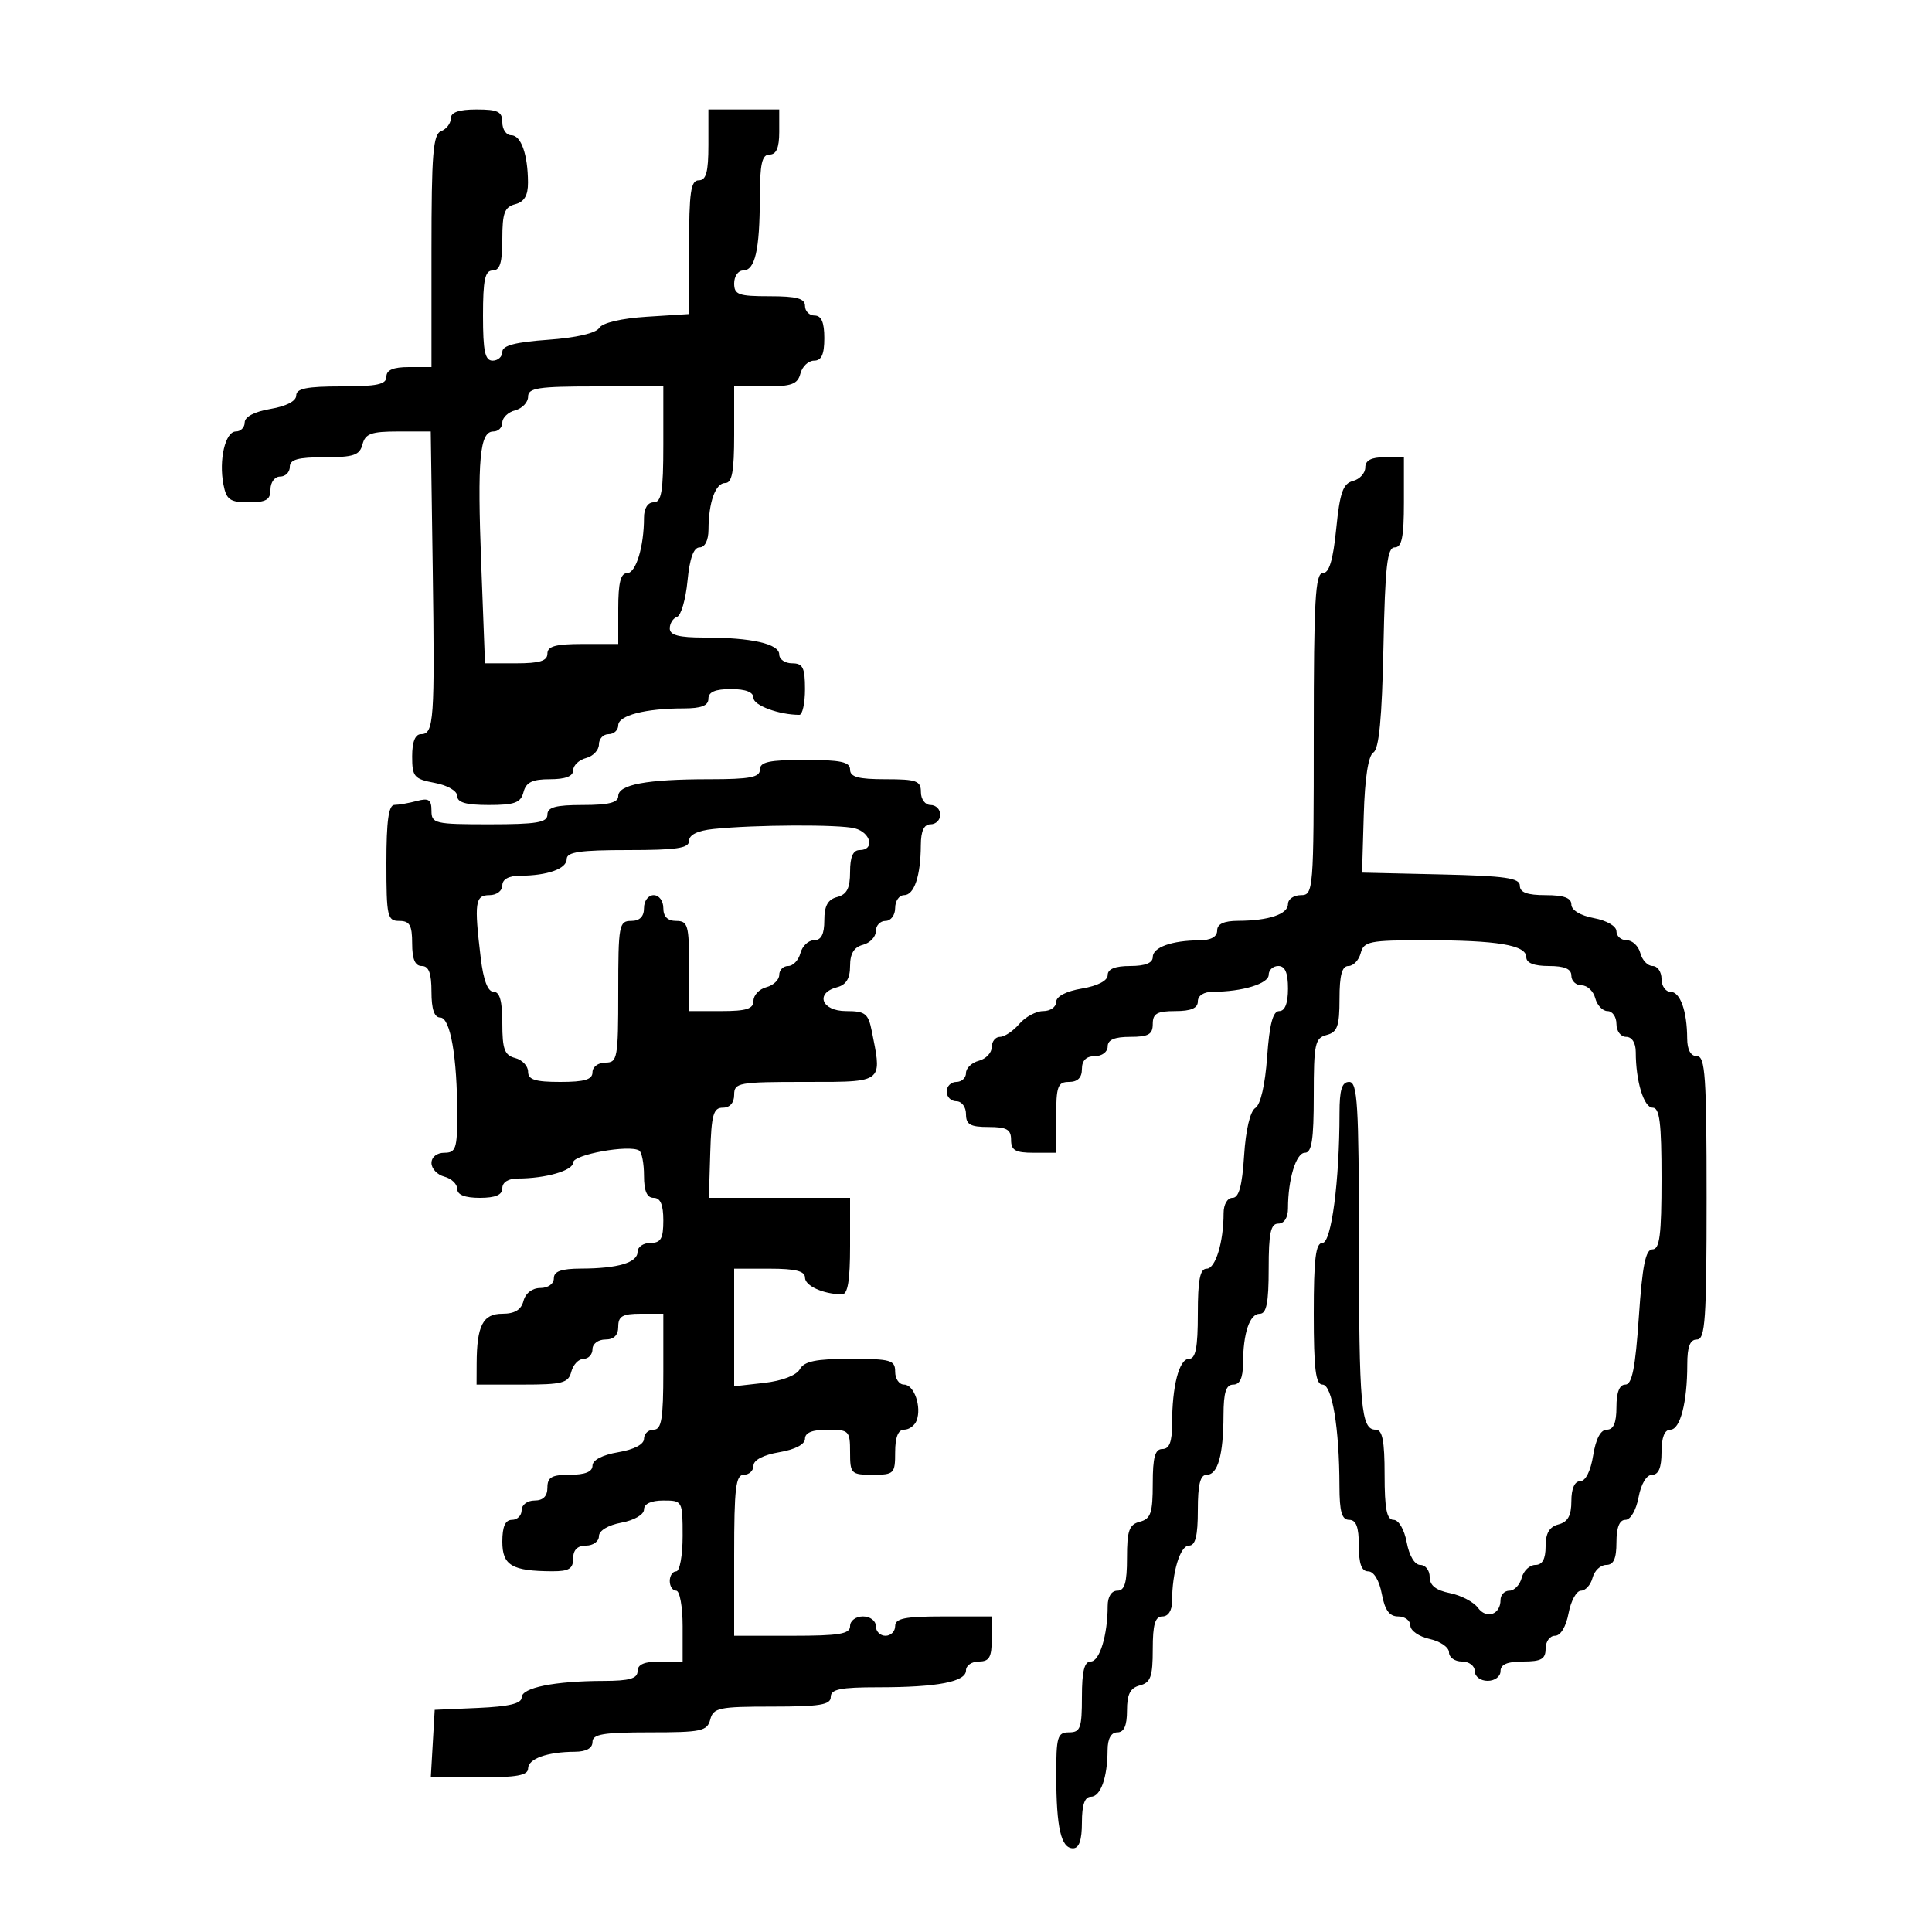 <svg xmlns="http://www.w3.org/2000/svg" width="300" height="300" viewBox="0 0 300 300" version="1.1">
  <defs/>
  <path d="M118,119.5 C118,118.31 119.444,118 125,118 C130.556,118 132,118.31 132,119.5 C132,120.652 133.278,121 137.5,121 C142.333,121 143,121.242 143,123 C143,124.111 143.667,125 144.5,125 C145.325,125 146,125.675 146,126.5 C146,127.325 145.325,128 144.5,128 C143.477,128 142.996,129.034 142.986,131.25 C142.966,136 141.959,139 140.383,139 C139.623,139 139,139.9 139,141 C139,142.111 138.333,143 137.5,143 C136.675,143 136,143.717 136,144.594 C136,145.47 135.1,146.423 134,146.71 C132.608,147.074 132,148.074 132,150 C132,151.926 131.392,152.926 130,153.29 C126.522,154.199 127.56,157 131.375,157 C134.355,157 134.823,157.366 135.375,160.125 C136.089,163.696 136.543,165.649 135.772,166.716 C134.796,168.067 131.857,168 125,168 C114.667,168 114,168.121 114,170 C114,171.238 113.333,172 112.249,172 C110.769,172 110.466,173.08 110.287,179 L110.075,186 L132,186 L132,193.5 C132,198.841 131.64,200.996 130.75,200.986 C127.84,200.955 125,199.669 125,198.383 C125,197.373 123.516,197 119.5,197 L114,197 L114,215.26 L118.651,214.736 C121.449,214.42 123.66,213.572 124.201,212.606 C124.891,211.372 126.708,211 132.05,211 C138.333,211 139,211.192 139,213 C139,214.1 139.623,215 140.383,215 C141.942,215 143.143,218.463 142.325,220.596 C142.028,221.368 141.159,222 140.393,222 C139.468,222 139,223.175 139,225.5 C139,228.833 138.833,229 135.5,229 C132.167,229 132,228.833 132,225.5 C132,222.167 131.833,222 128.5,222 C126.152,222 125,222.465 125,223.412 C125,224.28 123.459,225.085 121,225.5 C118.541,225.915 117,226.72 117,227.588 C117,228.365 116.325,229 115.5,229 C114.247,229 114,231.056 114,241.5 L114,254 L123,254 C130.333,254 132,253.722 132,252.5 C132,251.667 132.889,251 134,251 C135.111,251 136,251.667 136,252.5 C136,253.325 136.675,254 137.5,254 C138.325,254 139,253.325 139,252.5 C139,251.3 140.5,251 146.5,251 L154,251 L154,254.5 C154,257.333 153.619,258 152,258 C150.9,258 150,258.619 150,259.375 C150,261.15 145.589,262 136.375,262 C130.486,262 129,262.302 129,263.5 C129,264.723 127.323,265 119.906,265 C111.654,265 110.764,265.185 110.29,267 C109.816,268.811 108.926,269 100.883,269 C93.654,269 92,269.279 92,270.5 C92,271.466 91.022,272.005 89.25,272.014 C84.968,272.035 82,273.101 82,274.617 C82,275.672 80.211,276 74.448,276 L66.895,276 L67.198,270.75 L67.5,265.5 L74.25,265.204 C79.034,264.995 81,264.523 81,263.585 C81,262.059 86.109,261.027 93.75,261.011 C97.745,261.003 99,260.641 99,259.5 C99,258.452 100.056,258 102.5,258 L106,258 L106,252.5 C106,249.475 105.55,247 105,247 C104.45,247 104,246.325 104,245.5 C104,244.675 104.45,244 105,244 C105.55,244 106,241.525 106,238.5 C106,233.056 105.97,233 103,233 C101.107,233 100,233.512 100,234.389 C100,235.184 98.505,236.058 96.5,236.434 C94.405,236.827 93,237.675 93,238.545 C93,239.345 92.1,240 91,240 C89.667,240 89,240.667 89,242 C89,243.593 88.338,243.997 85.75,243.986 C79.486,243.96 78,243.077 78,239.383 C78,237.043 78.462,236 79.5,236 C80.325,236 81,235.325 81,234.5 C81,233.667 81.889,233 83,233 C84.333,233 85,232.333 85,231 C85,229.381 85.667,229 88.5,229 C90.848,229 92,228.535 92,227.588 C92,226.72 93.541,225.915 96,225.5 C98.459,225.085 100,224.28 100,223.412 C100,222.635 100.675,222 101.5,222 C102.722,222 103,220.333 103,213 L103,204 L99.5,204 C96.667,204 96,204.381 96,206 C96,207.333 95.333,208 94,208 C92.889,208 92,208.667 92,209.5 C92,210.325 91.377,211 90.617,211 C89.856,211 88.998,211.9 88.71,213 C88.249,214.763 87.346,215 81.094,215 L74,215 L74.014,211.75 C74.039,205.835 74.982,204 78,204 C79.926,204 80.926,203.392 81.29,202 C81.603,200.803 82.654,200 83.906,200 C85.101,200 86,199.356 86,198.5 C86,197.404 87.145,196.996 90.25,196.986 C95.947,196.968 99,196.06 99,194.383 C99,193.623 99.9,193 101,193 C102.619,193 103,192.333 103,189.5 C103,187.056 102.548,186 101.5,186 C100.457,186 100,184.951 100,182.559 C100,180.666 99.662,178.909 99.249,178.654 C97.711,177.703 89,179.277 89,180.505 C89,181.765 84.729,183 80.375,183 C78.931,183 78,183.588 78,184.5 C78,185.548 76.944,186 74.5,186 C72.187,186 71,185.531 71,184.617 C71,183.856 70.1,182.998 69,182.71 C67.9,182.423 67,181.47 67,180.594 C67,179.667 67.837,179 69,179 C70.772,179 71,178.333 71,173.14 C71,164.146 69.93,158 68.364,158 C67.439,158 67,156.712 67,154 C67,151.111 66.583,150 65.5,150 C64.452,150 64,148.944 64,146.5 C64,143.667 63.619,143 62,143 C60.148,143 60,142.333 60,134 C60,127.474 60.344,124.996 61.25,124.986 C61.938,124.979 63.513,124.701 64.75,124.37 C66.565,123.883 67,124.176 67,125.883 C67,127.882 67.501,128 76,128 C83.333,128 85,127.722 85,126.5 C85,125.348 86.278,125 90.5,125 C94.5,125 96,124.625 96,123.625 C96,121.824 100.432,121 110.125,121 C116.458,121 118,120.706 118,119.5 Z M212,72.594 C212,71.49 212.922,71 215,71 L218,71 L218,78 C218,83.402 217.674,85 216.57,85 C215.406,85 215.081,87.883 214.82,100.538 C214.594,111.498 214.136,116.301 213.264,116.838 C212.468,117.33 211.935,120.778 211.764,126.55 L211.5,135.5 L223.75,135.781 C233.731,136.01 236,136.334 236,137.531 C236,138.578 237.148,139 240,139 C242.834,139 244,139.424 244,140.455 C244,141.325 245.405,142.173 247.5,142.566 C249.505,142.942 251,143.816 251,144.611 C251,145.375 251.717,146 252.594,146 C253.47,146 254.423,146.9 254.71,148 C254.998,149.1 255.856,150 256.617,150 C257.377,150 258,150.9 258,152 C258,153.1 258.623,154 259.383,154 C260.899,154 261.965,156.968 261.986,161.25 C261.995,163.022 262.534,164 263.5,164 C264.788,164 265,167.111 265,186 C265,204.889 264.788,208 263.5,208 C262.425,208 262,209.097 262,211.875 C262,217.772 260.904,222 259.375,222 C258.47,222 258,223.197 258,225.5 C258,227.896 257.541,229 256.545,229 C255.675,229 254.827,230.405 254.434,232.5 C254.058,234.505 253.184,236 252.389,236 C251.468,236 251,237.18 251,239.5 C251,242.036 250.561,243 249.406,243 C248.53,243 247.577,243.9 247.29,245 C247.002,246.1 246.194,247 245.495,247 C244.795,247 243.927,248.575 243.566,250.5 C243.173,252.595 242.325,254 241.455,254 C240.655,254 240,254.9 240,256 C240,257.619 239.333,258 236.5,258 C234.056,258 233,258.452 233,259.5 C233,260.333 232.111,261 231,261 C229.889,261 229,260.333 229,259.5 C229,258.667 228.111,258 227,258 C225.9,258 225,257.361 225,256.579 C225,255.798 223.65,254.862 222,254.5 C220.35,254.138 219,253.202 219,252.421 C219,251.639 218.15,251 217.111,251 C215.745,251 215.041,250.033 214.566,247.5 C214.173,245.405 213.325,244 212.455,244 C211.424,244 211,242.834 211,240 C211,237.111 210.583,236 209.5,236 C208.358,236 207.998,234.746 207.991,230.75 C207.976,221.745 206.85,215 205.361,215 C204.296,215 204,212.611 204,204 C204,195.419 204.298,193 205.353,193 C206.738,193 208,183.393 208,172.849 C208,169.205 208.373,168 209.5,168 C210.793,168 211.002,171.423 211.014,192.75 C211.028,218.588 211.332,222 213.617,222 C214.663,222 215,223.707 215,229 C215,234.306 215.336,236 216.389,236 C217.184,236 218.058,237.495 218.434,239.5 C218.827,241.595 219.675,243 220.545,243 C221.345,243 222,243.844 222,244.875 C222,246.177 222.96,246.942 225.142,247.378 C226.871,247.724 228.827,248.749 229.491,249.656 C230.817,251.47 233,250.715 233,248.441 C233,247.648 233.623,247 234.383,247 C235.144,247 236.002,246.1 236.29,245 C236.577,243.9 237.53,243 238.406,243 C239.496,243 240,242.088 240,240.117 C240,238.074 240.583,237.081 242,236.71 C243.456,236.329 244,235.346 244,233.094 C244,231.138 244.505,230 245.372,230 C246.2,230 246.998,228.413 247.384,226 C247.798,223.412 248.549,222 249.512,222 C250.546,222 251,220.932 251,218.5 C251,216.19 251.469,215 252.381,215 C253.422,215 253.937,212.417 254.477,204.5 C255.023,196.493 255.526,194 256.596,194 C257.716,194 258,191.776 258,183 C258,174.333 257.708,172 256.625,172 C255.254,172 254,167.88 254,163.375 C254,161.931 253.412,161 252.5,161 C251.667,161 251,160.111 251,159 C251,157.9 250.377,157 249.617,157 C248.856,157 247.998,156.1 247.71,155 C247.423,153.9 246.47,153 245.594,153 C244.717,153 244,152.325 244,151.5 C244,150.452 242.944,150 240.5,150 C238.197,150 237,149.53 237,148.625 C237,146.75 232.508,146 221.281,146 C212.654,146 211.766,146.178 211.29,148 C211.002,149.1 210.144,150 209.383,150 C208.387,150 208,151.423 208,155.094 C208,159.346 207.67,160.274 206,160.71 C204.189,161.184 204,162.074 204,170.117 C204,176.987 203.688,179 202.625,179 C201.254,179 200,183.12 200,187.625 C200,189.069 199.412,190 198.5,190 C197.31,190 197,191.444 197,197 C197,202.293 196.663,204 195.617,204 C194.041,204 193.034,207 193.014,211.75 C193.004,213.966 192.523,215 191.5,215 C190.379,215 189.997,216.201 189.986,219.75 C189.969,225.923 189.103,229 187.383,229 C186.373,229 186,230.484 186,234.5 C186,238.5 185.625,240 184.625,240 C183.254,240 182,244.12 182,248.625 C182,250.069 181.412,251 180.5,251 C179.363,251 179,252.233 179,256.094 C179,260.346 178.67,261.274 177,261.71 C175.497,262.103 175,263.074 175,265.617 C175,267.957 174.538,269 173.5,269 C172.534,269 171.995,269.978 171.986,271.75 C171.965,276.032 170.899,279 169.383,279 C168.436,279 168,280.261 168,283 C168,285.739 167.564,287 166.617,287 C164.759,287 164.03,283.848 164.014,275.75 C164.001,269.662 164.196,269 166,269 C167.758,269 168,268.333 168,263.5 C168,259.5 168.375,258 169.375,258 C170.746,258 172,253.88 172,249.375 C172,247.931 172.588,247 173.5,247 C174.637,247 175,245.767 175,241.906 C175,237.654 175.33,236.726 177,236.29 C178.688,235.848 179,234.926 179,230.383 C179,226.265 179.352,225 180.5,225 C181.575,225 182,223.903 182,221.125 C182,215.228 183.096,211 184.625,211 C185.661,211 186,209.273 186,204 C186,198.727 186.339,197 187.375,197 C188.746,197 190,192.88 190,188.375 C190,187.019 190.594,186 191.384,186 C192.379,186 192.884,184.156 193.185,179.432 C193.438,175.46 194.127,172.54 194.927,172.045 C195.735,171.546 196.449,168.453 196.76,164.113 C197.124,159.017 197.656,157 198.634,157 C199.528,157 200,155.791 200,153.5 C200,151.056 199.548,150 198.5,150 C197.675,150 197,150.619 197,151.375 C197,152.746 192.88,154 188.375,154 C186.931,154 186,154.588 186,155.5 C186,156.548 184.944,157 182.5,157 C179.667,157 179,157.381 179,159 C179,160.619 178.333,161 175.5,161 C173.056,161 172,161.452 172,162.5 C172,163.333 171.111,164 170,164 C168.667,164 168,164.667 168,166 C168,167.333 167.333,168 166,168 C164.242,168 164,168.667 164,173.5 L164,179 L160.5,179 C157.667,179 157,178.619 157,177 C157,175.381 156.333,175 153.5,175 C150.667,175 150,174.619 150,173 C150,171.889 149.333,171 148.5,171 C147.675,171 147,170.325 147,169.5 C147,168.675 147.675,168 148.5,168 C149.325,168 150,167.377 150,166.617 C150,165.856 150.9,164.998 152,164.71 C153.1,164.423 154,163.47 154,162.594 C154,161.717 154.575,161 155.278,161 C155.981,161 157.326,160.1 158.268,159 C159.21,157.9 160.885,157 161.99,157 C163.096,157 164,156.365 164,155.588 C164,154.72 165.541,153.915 168,153.5 C170.459,153.085 172,152.28 172,151.412 C172,150.465 173.152,150 175.5,150 C177.813,150 179,149.531 179,148.617 C179,147.101 181.968,146.035 186.25,146.014 C188.022,146.005 189,145.466 189,144.5 C189,143.477 190.034,142.996 192.25,142.986 C197,142.966 200,141.959 200,140.383 C200,139.623 200.9,139 202,139 C203.947,139 204,138.333 204,114 C204,93.251 204.238,89 205.399,89 C206.395,89 206.997,87.012 207.491,82.093 C208.055,76.474 208.54,75.092 210.092,74.686 C211.141,74.412 212,73.47 212,72.594 Z M70,18.393 C70,17.434 71.248,17 74,17 C77.333,17 78,17.333 78,19 C78,20.1 78.623,21 79.383,21 C80.911,21 81.965,23.974 81.986,28.344 C81.996,30.353 81.413,31.341 80,31.71 C78.344,32.143 78,33.074 78,37.117 C78,40.791 77.629,42 76.5,42 C75.31,42 75,43.444 75,49 C75,54.556 75.31,56 76.5,56 C77.325,56 78,55.385 78,54.634 C78,53.656 80.017,53.124 85.113,52.76 C89.453,52.449 92.546,51.735 93.045,50.927 C93.54,50.127 96.46,49.438 100.432,49.185 L107,48.767 L107,38.384 C107,29.82 107.263,28 108.5,28 C109.652,28 110,26.722 110,22.5 L110,17 L121,17 L121,20.5 C121,22.944 120.548,24 119.5,24 C118.316,24 117.997,25.423 117.986,30.75 C117.97,38.848 117.241,42 115.383,42 C114.623,42 114,42.9 114,44 C114,45.758 114.667,46 119.5,46 C123.722,46 125,46.348 125,47.5 C125,48.325 125.675,49 126.5,49 C127.548,49 128,50.056 128,52.5 C128,55.036 127.561,56 126.406,56 C125.53,56 124.577,56.9 124.29,58 C123.857,59.656 122.926,60 118.883,60 L114,60 L114,67.5 C114,73.219 113.671,75 112.617,75 C111.101,75 110.035,77.968 110.014,82.25 C110.005,83.908 109.455,85 108.627,85 C107.703,85 107.091,86.703 106.754,90.208 C106.479,93.072 105.747,95.584 105.127,95.791 C104.507,95.998 104,96.804 104,97.583 C104,98.63 105.404,99 109.375,99 C116.684,99 121,99.975 121,101.625 C121,102.381 121.9,103 123,103 C124.667,103 125,103.667 125,107 C125,109.2 124.606,111 124.125,111 C120.984,111 117,109.532 117,108.375 C117,107.47 115.803,107 113.5,107 C111.056,107 110,107.452 110,108.5 C110,109.575 108.903,110 106.125,110 C100.228,110 96,111.096 96,112.625 C96,113.381 95.325,114 94.5,114 C93.675,114 93,114.717 93,115.594 C93,116.47 92.1,117.423 91,117.71 C89.9,117.998 89,118.856 89,119.617 C89,120.538 87.799,121 85.406,121 C82.654,121 81.69,121.468 81.29,123 C80.857,124.656 79.926,125 75.883,125 C72.383,125 71,124.607 71,123.611 C71,122.816 69.505,121.942 67.5,121.566 C64.302,120.966 64,120.611 64,117.455 C64,115.18 64.472,114 65.383,114 C67.381,114 67.533,111.825 67.194,88.25 L66.888,67 L61.85,67 C57.654,67 56.725,67.334 56.29,69 C55.848,70.688 54.926,71 50.383,71 C46.265,71 45,71.352 45,72.5 C45,73.325 44.325,74 43.5,74 C42.667,74 42,74.889 42,76 C42,77.606 41.333,78 38.617,78 C35.722,78 35.156,77.603 34.7,75.25 C33.954,71.41 34.984,67 36.625,67 C37.381,67 38,66.365 38,65.588 C38,64.72 39.541,63.915 42,63.5 C44.459,63.085 46,62.28 46,61.412 C46,60.33 47.638,60 53,60 C58.556,60 60,59.69 60,58.5 C60,57.452 61.056,57 63.5,57 L67,57 L67,38.969 C67,23.863 67.243,20.844 68.5,20.362 C69.325,20.045 70,19.159 70,18.393 Z M110.75,128.728 C108.335,128.981 107,129.633 107,130.56 C107,131.712 105.101,132 97.5,132 C90.078,132 88,132.303 88,133.383 C88,134.899 85.032,135.965 80.75,135.986 C78.978,135.995 78,136.534 78,137.5 C78,138.333 77.111,139 76,139 C73.775,139 73.615,140.154 74.648,148.75 C75.063,152.202 75.745,154 76.639,154 C77.601,154 78,155.431 78,158.883 C78,162.926 78.344,163.857 80,164.29 C81.1,164.577 82,165.53 82,166.406 C82,167.652 83.092,168 87,168 C90.778,168 92,167.633 92,166.5 C92,165.667 92.889,165 94,165 C95.879,165 96,164.333 96,154 C96,143.667 96.121,143 98,143 C99.333,143 100,142.333 100,141 C100,139.889 100.667,139 101.5,139 C102.333,139 103,139.889 103,141 C103,142.333 103.667,143 105,143 C106.81,143 107,143.667 107,150 L107,157 L112,157 C115.908,157 117,156.652 117,155.406 C117,154.53 117.9,153.577 119,153.29 C120.1,153.002 121,152.144 121,151.383 C121,150.623 121.623,150 122.383,150 C123.144,150 124.002,149.1 124.29,148 C124.577,146.9 125.53,146 126.406,146 C127.521,146 128,145.07 128,142.906 C128,140.654 128.544,139.671 130,139.29 C131.503,138.897 132,137.926 132,135.383 C132,133.043 132.462,132 133.5,132 C135.854,132 135.253,129.301 132.75,128.63 C130.391,127.998 117.168,128.057 110.75,128.728 Z M82,61.594 C82,62.47 81.1,63.423 80,63.71 C78.9,63.998 78,64.856 78,65.617 C78,66.377 77.377,67 76.617,67 C74.483,67 74.101,71.208 74.73,87.75 L75.31,103 L80.155,103 C83.795,103 85,102.627 85,101.5 C85,100.348 86.278,100 90.5,100 L96,100 L96,94.5 C96,90.5 96.375,89 97.375,89 C98.746,89 100,84.88 100,80.375 C100,78.931 100.588,78 101.5,78 C102.722,78 103,76.333 103,69 L103,60 L92.5,60 C83.559,60 82,60.237 82,61.594 Z"/>
</svg>

